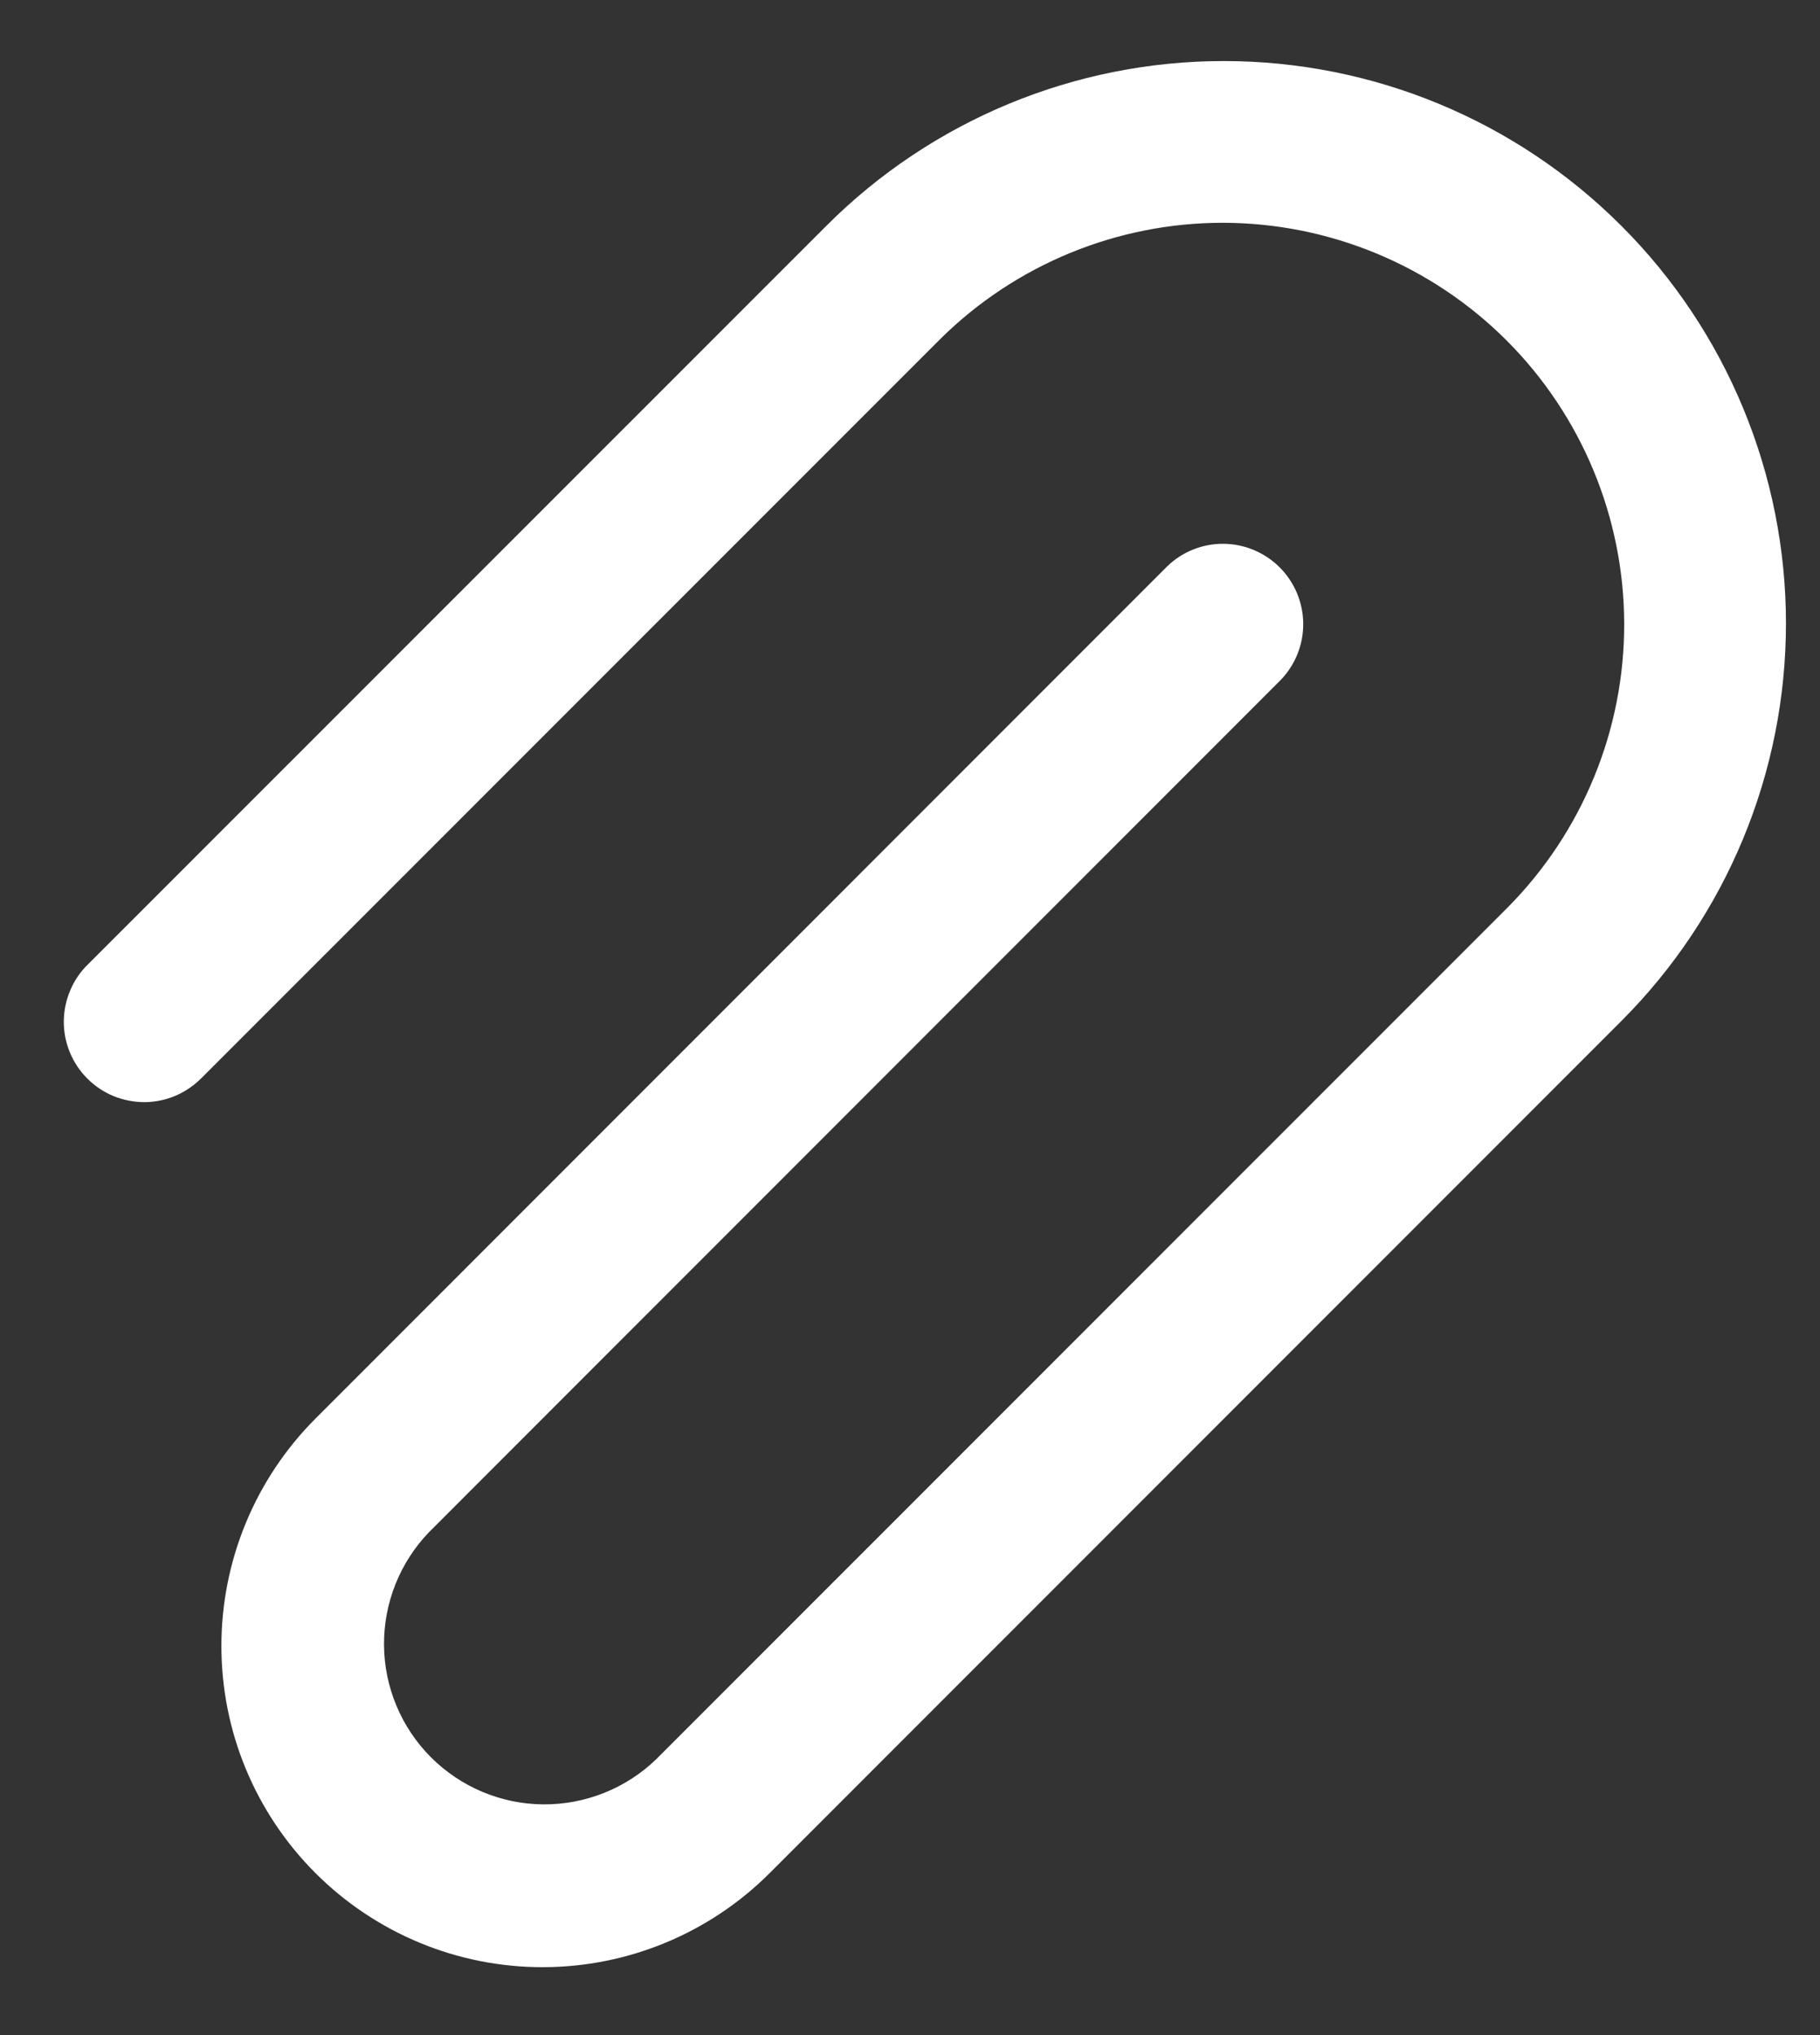 <svg width="17" height="19" viewBox="0 0 17 19" fill="none" xmlns="http://www.w3.org/2000/svg">
<rect x="0" y="0" width="17" height="19" fill="#333333" stroke="none"/>
<path d="M1.886 10.061L8.781 3.167C9.485 2.469 10.438 2.078 11.429 2.08C12.421 2.083 13.372 2.478 14.073 3.179C14.774 3.88 15.169 4.831 15.171 5.823C15.173 6.814 14.782 7.766 14.084 8.471L6.129 16.425C5.846 16.698 5.467 16.849 5.074 16.846C4.681 16.843 4.304 16.685 4.026 16.407C3.748 16.129 3.59 15.752 3.587 15.359C3.584 14.966 3.735 14.587 4.008 14.304L11.963 6.348C12.099 6.207 12.175 6.017 12.173 5.821C12.171 5.624 12.092 5.436 11.953 5.297C11.814 5.158 11.626 5.079 11.43 5.077C11.233 5.075 11.043 5.151 10.902 5.288L2.946 13.245C2.384 13.808 2.068 14.571 2.068 15.367C2.068 15.761 2.145 16.151 2.296 16.515C2.447 16.879 2.668 17.209 2.947 17.488C3.225 17.766 3.556 17.987 3.92 18.138C4.284 18.289 4.674 18.366 5.068 18.366C5.864 18.366 6.627 18.05 7.19 17.487L15.144 9.533C16.129 8.548 16.682 7.213 16.682 5.82C16.682 4.428 16.129 3.092 15.144 2.108C14.159 1.123 12.824 0.57 11.431 0.57C10.039 0.57 8.704 1.123 7.719 2.108L0.825 9C0.753 9.069 0.696 9.152 0.657 9.244C0.618 9.335 0.597 9.433 0.596 9.533C0.595 9.633 0.614 9.731 0.652 9.824C0.69 9.916 0.745 9.999 0.816 10.07C0.886 10.14 0.97 10.196 1.062 10.234C1.154 10.271 1.253 10.29 1.353 10.29C1.452 10.289 1.551 10.268 1.642 10.229C1.734 10.189 1.816 10.132 1.886 10.061Z" fill="white"/>
</svg>
